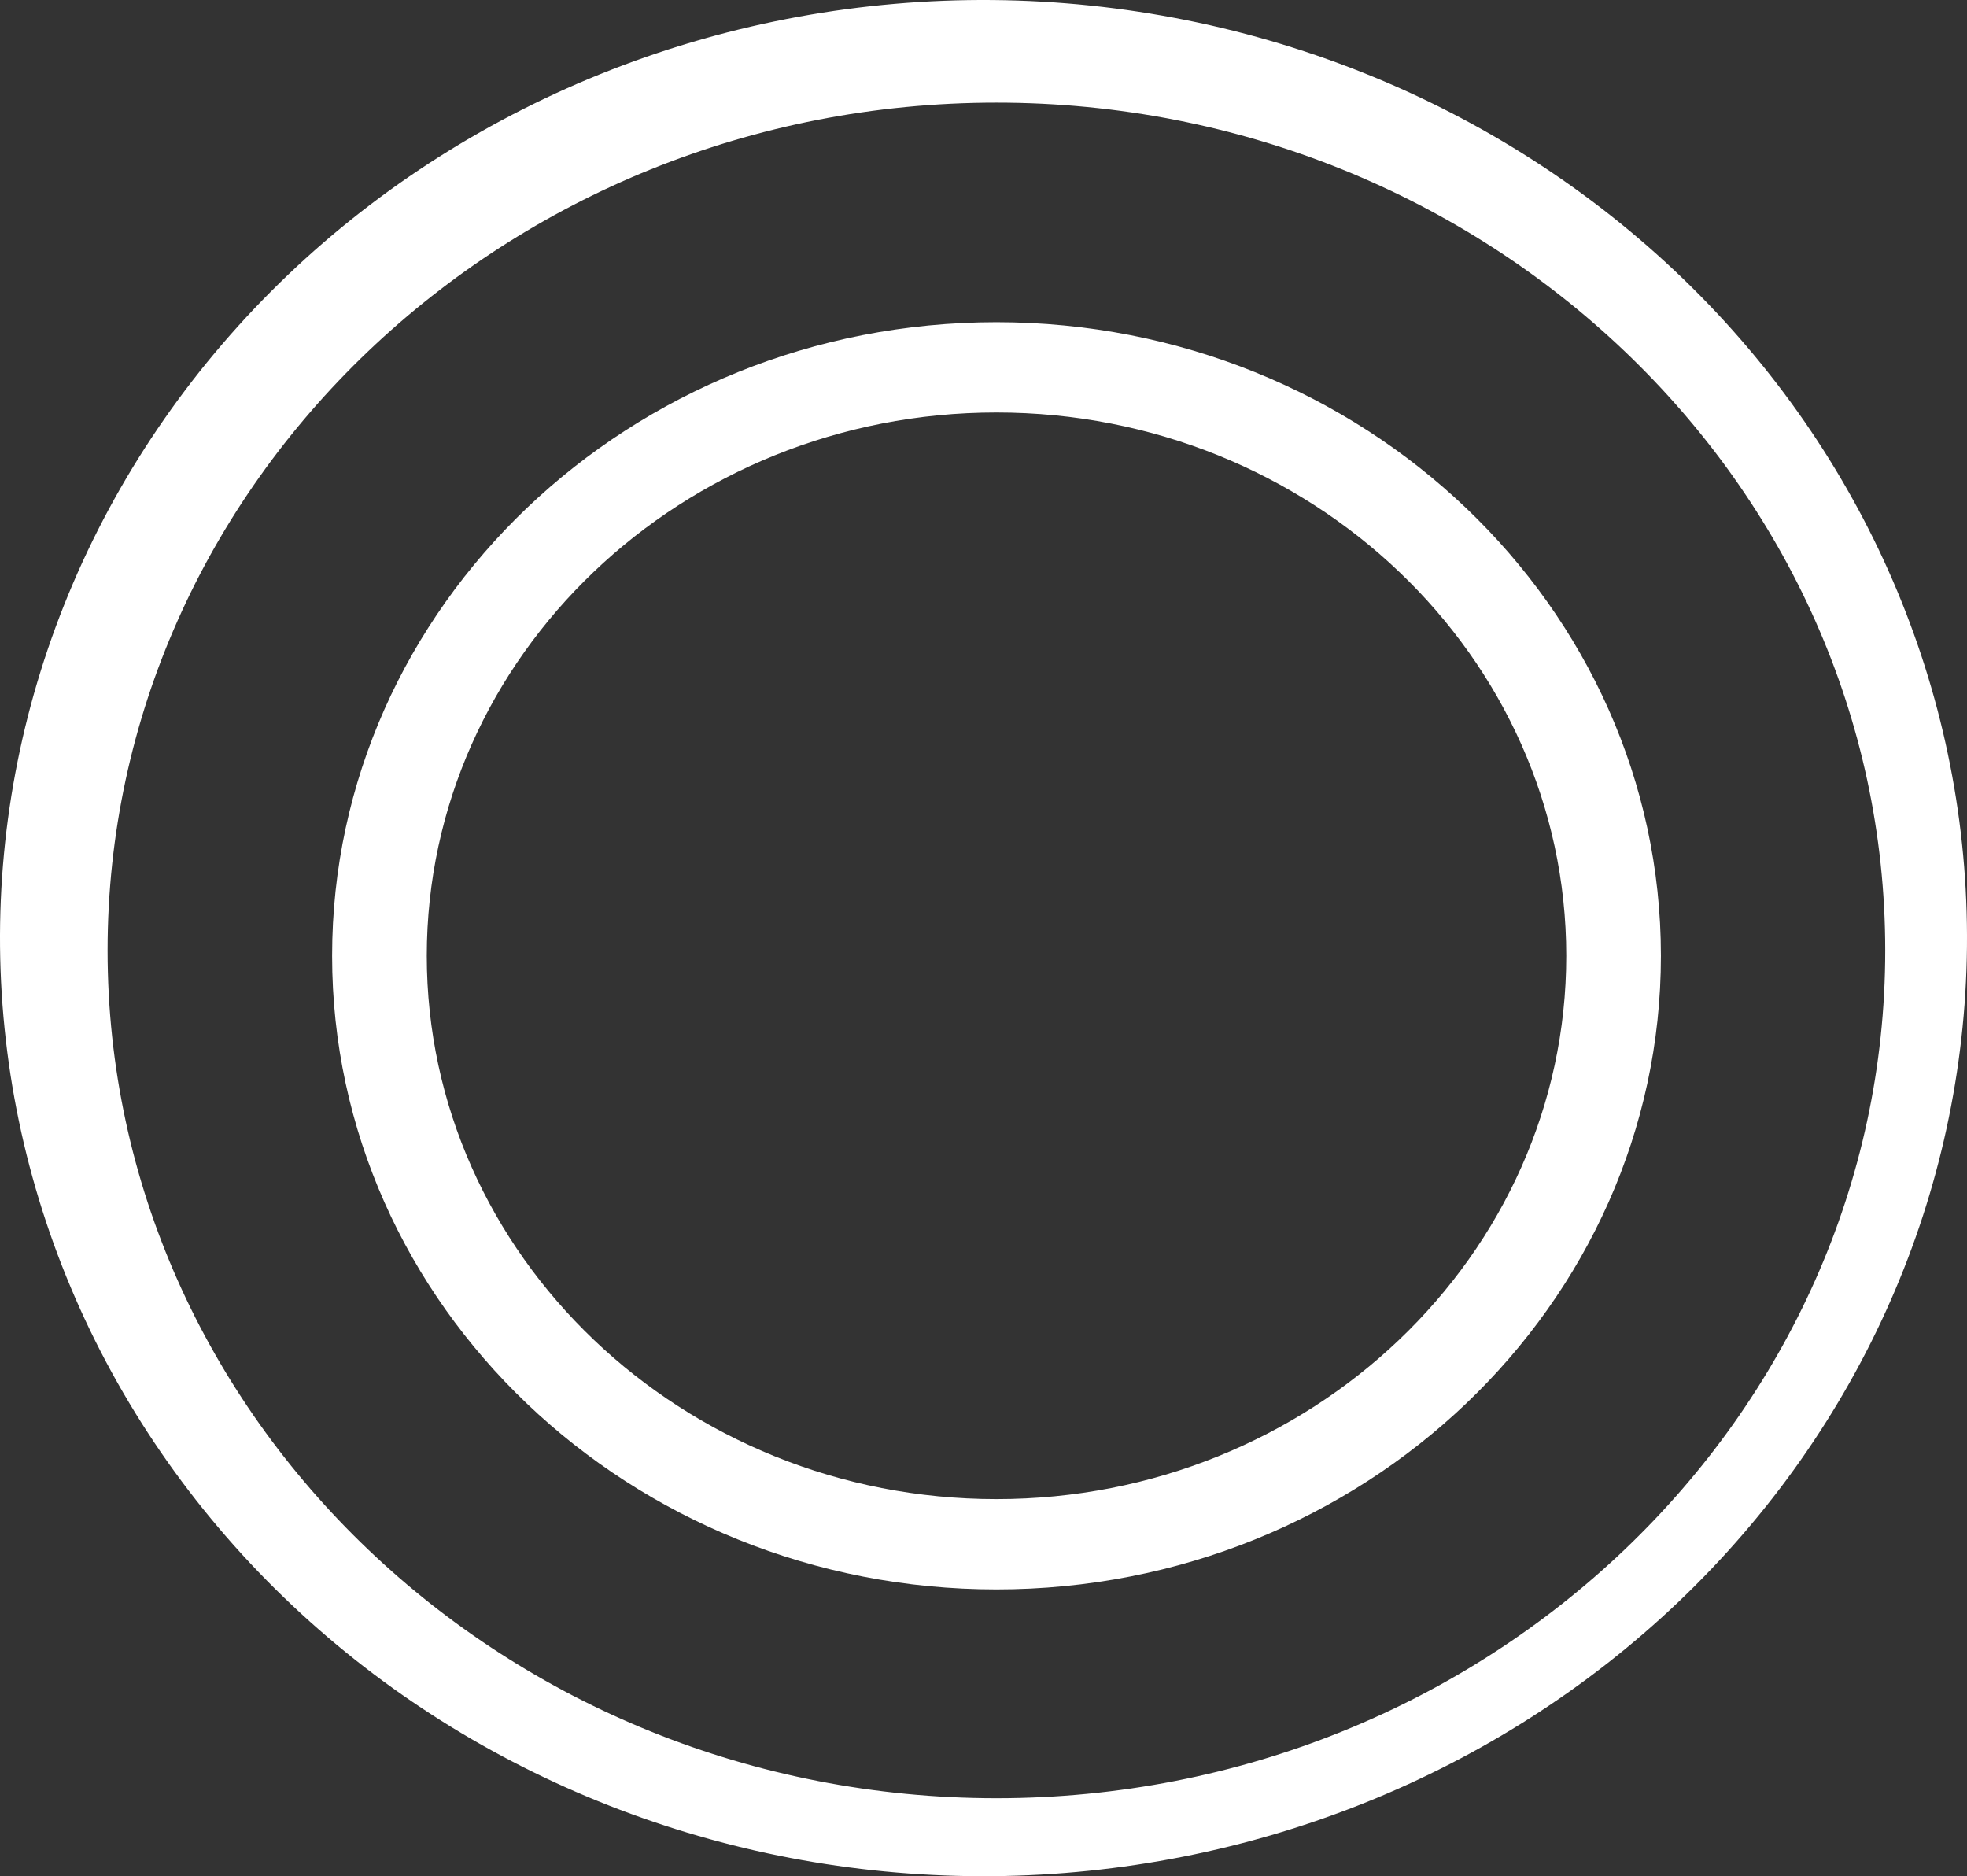 <svg width="108" height="103" viewBox="0 0 108 103" fill="none" xmlns="http://www.w3.org/2000/svg">
<rect x="0" y="0" width="108" height="103" fill="#333333" stroke="none"/>
<path d="M92.893 15.773C87.914 10.844 81.955 6.91 75.364 4.202C68.773 1.494 61.682 0.066 54.506 0.002C47.33 -0.062 40.212 1.239 33.569 3.828C26.926 6.418 20.891 10.244 15.816 15.084C10.742 19.924 6.729 25.68 4.014 32.015C1.299 38.35 -0.065 45.139 0.002 51.983C0.07 58.827 1.567 65.589 4.406 71.875C7.245 78.161 11.37 83.844 16.539 88.592C26.727 97.952 40.36 103.124 54.506 102.998C68.652 102.871 82.181 97.456 92.184 87.916C102.187 78.376 107.865 65.474 107.998 51.983C108.13 38.492 102.707 25.49 92.893 15.773ZM54.71 98.718C27.801 98.718 5.907 77.84 5.907 52.177C5.907 26.514 27.801 5.634 54.71 5.634C81.619 5.634 103.51 26.514 103.51 52.177C103.51 77.84 81.619 98.718 54.71 98.718Z" fill="white"/>
<path d="M54.71 17.688C34.598 17.688 18.235 33.291 18.235 52.472C18.235 71.653 34.598 87.256 54.71 87.256C74.822 87.256 91.194 71.651 91.194 52.472C91.194 33.293 74.82 17.688 54.71 17.688ZM54.71 82.299C37.464 82.299 23.433 68.92 23.433 52.472C23.433 36.024 37.464 22.645 54.71 22.645C71.956 22.645 85.997 36.026 85.997 52.472C85.997 68.918 71.954 82.299 54.71 82.299Z" fill="white"/>
</svg>
